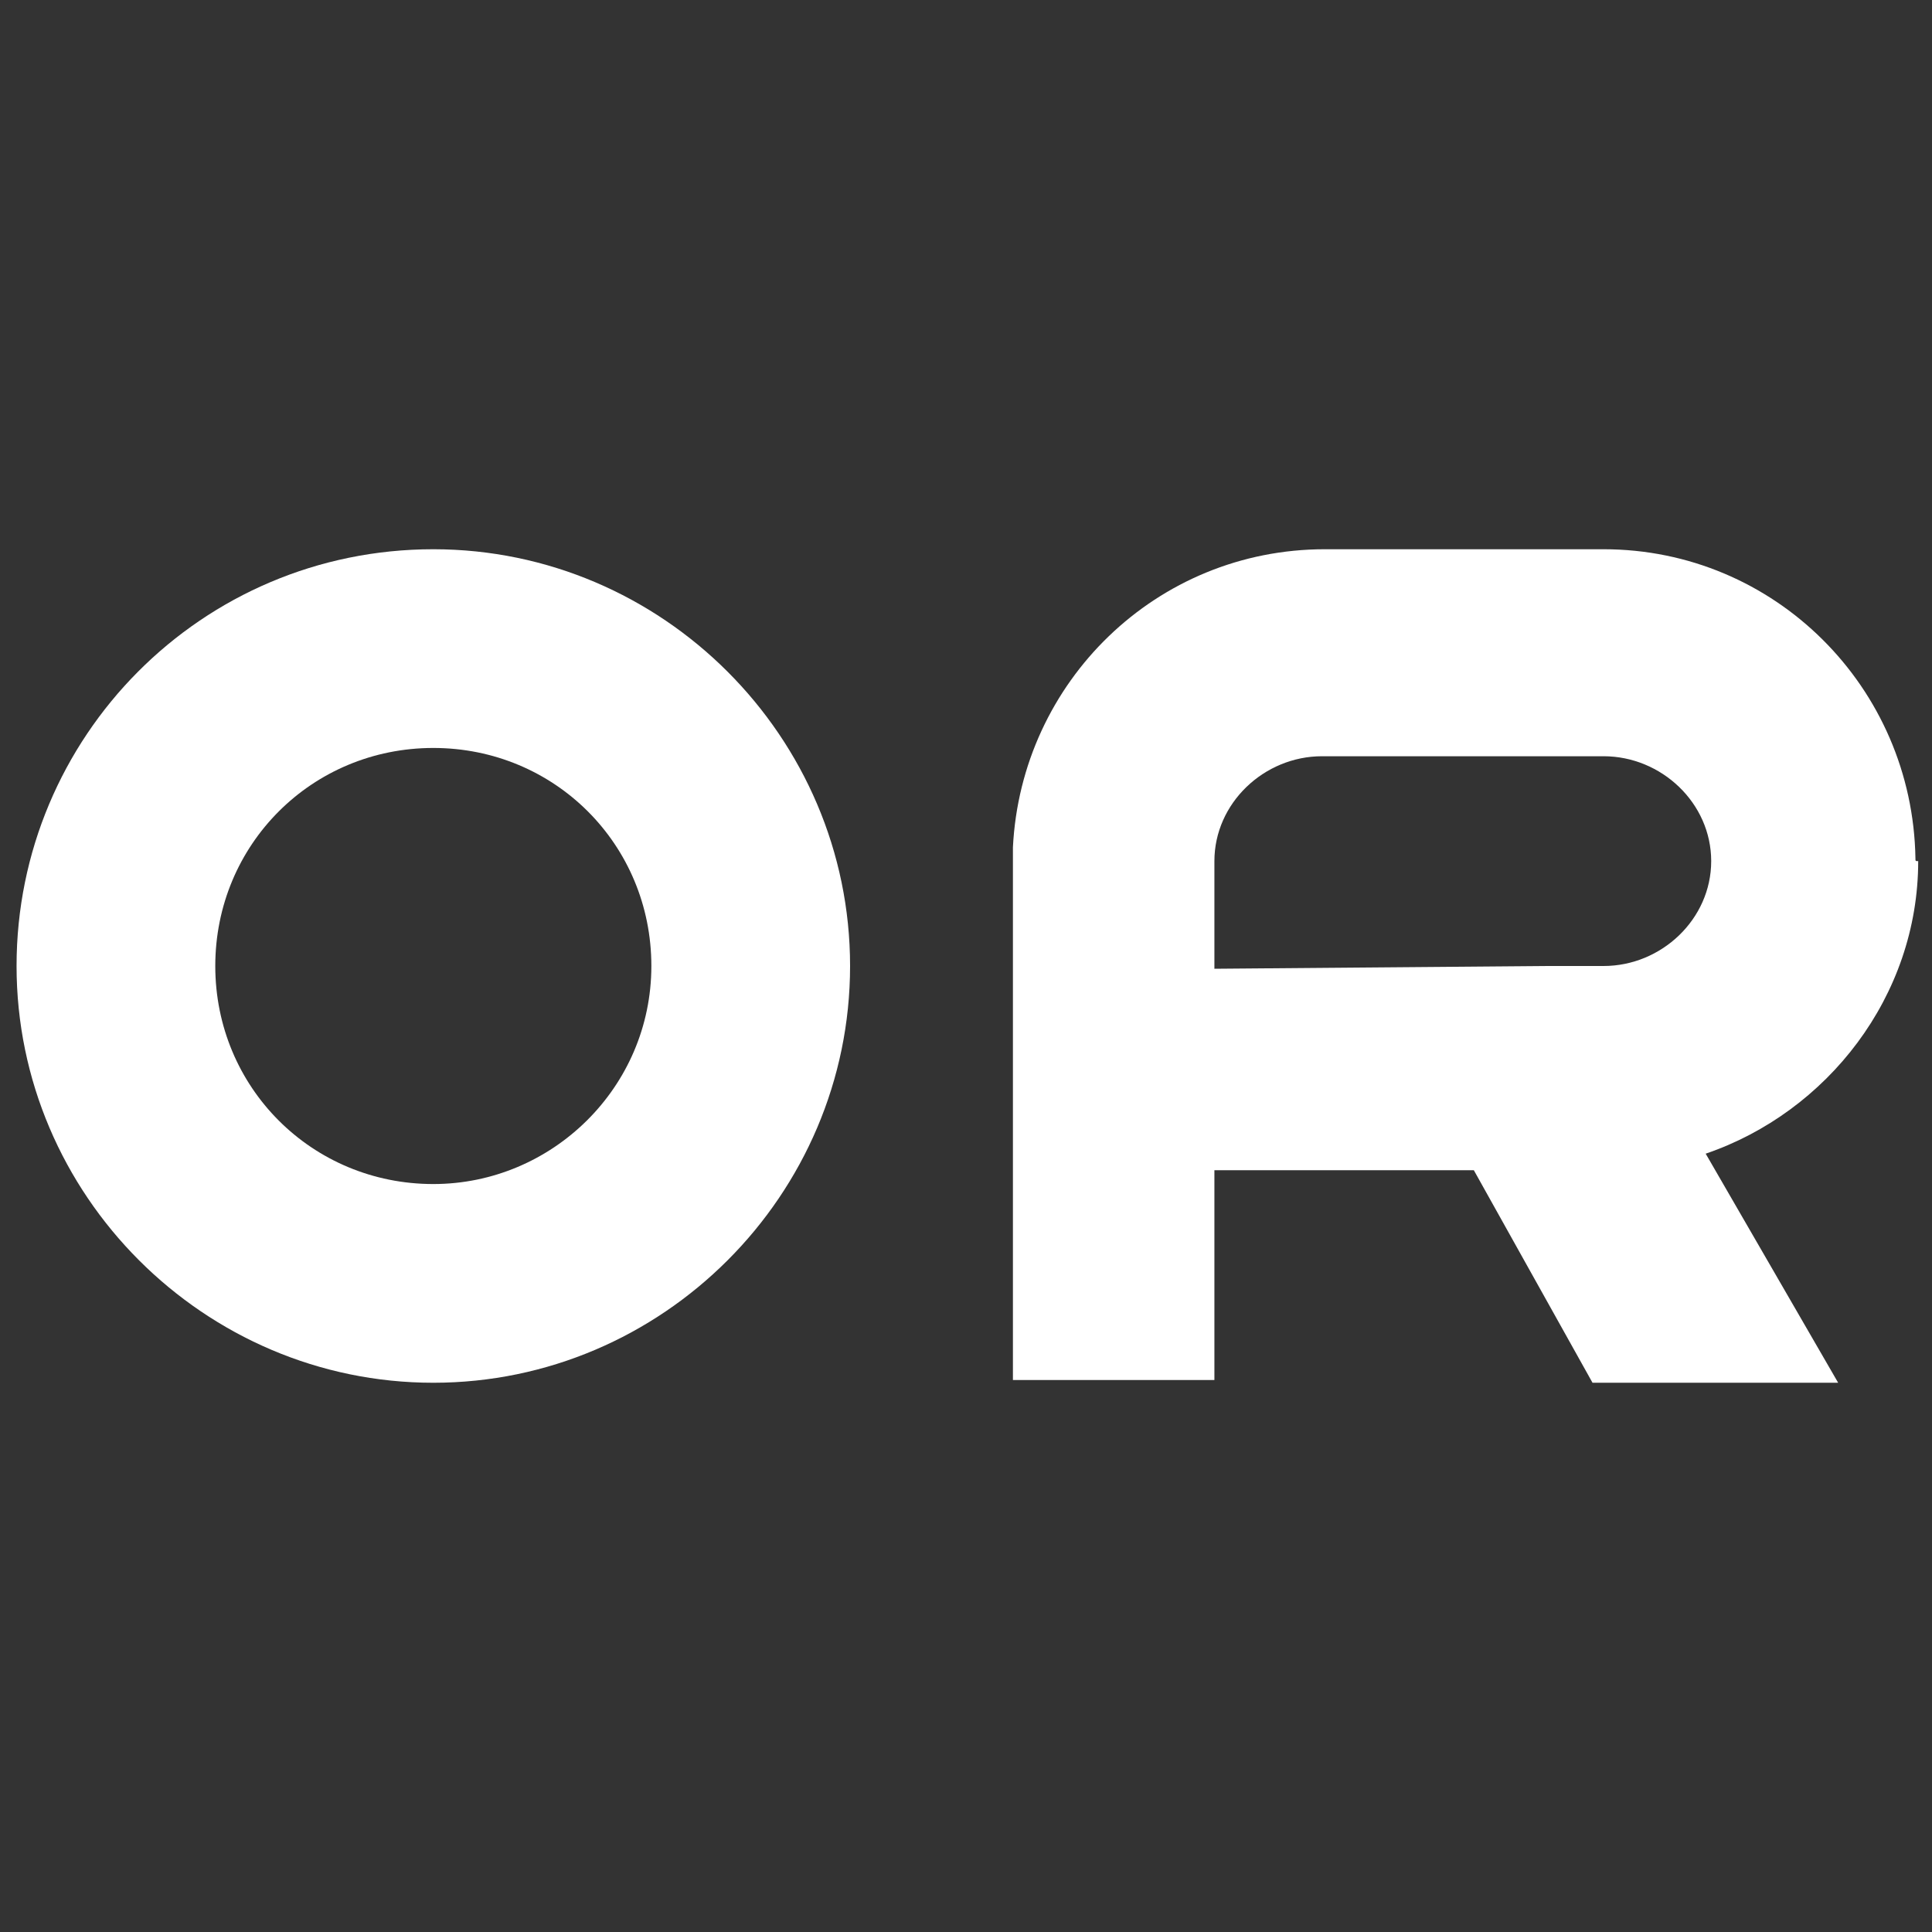<?xml version="1.0" encoding="utf-8"?>
<!-- Generator: Adobe Illustrator 25.4.1, SVG Export Plug-In . SVG Version: 6.00 Build 0)  -->
<svg version="1.1" id="Calque_1" xmlns="http://www.w3.org/2000/svg" xmlns:xlink="http://www.w3.org/1999/xlink" x="0px" y="0px"
	 viewBox="0 0 70 70" style="enable-background:new 0 0 70 70;" xml:space="preserve">
<rect x="0" y="0" width="70" height="70" fill="#333333" stroke="none"/>
<style type="text/css">
	.st0{fill:#FFFFFF;}
</style>
<g>
	<path class="st0" d="M15.7,19.9C7.3,19.9,0.6,26.7,0.6,35c0,8.3,6.8,15.1,15.1,15.1c8.3,0,15.1-6.8,15.1-15.1
		C30.8,26.7,24,19.9,15.7,19.9z M15.7,42.9c-4.4,0-7.9-3.5-7.9-7.9s3.5-7.9,7.9-7.9c4.4,0,7.9,3.5,7.9,7.9S20,42.9,15.7,42.9z"/>
	<path class="st0" d="M69.4,31.1L69.4,31.1c-0.1-6.2-5.1-11.2-11.3-11.2H50l-2,0v0c-6.1,0-11,4.8-11.3,10.8c0,0.1,0,0.2,0,0.3h0
		c0,0,0,0,0,0v0.1c0,0,0,0,0,0h0V50h7.3v-7.6l4.8,0l0,0h0h4.6l4.3,7.7h8.9l-4.8-8.3c4.4-1.5,7.7-5.7,7.7-10.6h0
		C69.4,31.2,69.4,31.2,69.4,31.1C69.4,31.1,69.4,31.1,69.4,31.1z M58.1,35H56l-12,0.1v-3.9c0-2.1,1.8-3.8,3.9-3.8h3.3h6.9
		c2.1,0,3.9,1.7,3.9,3.8C62,33.3,60.2,35,58.1,35z"/>
</g>
</svg>
